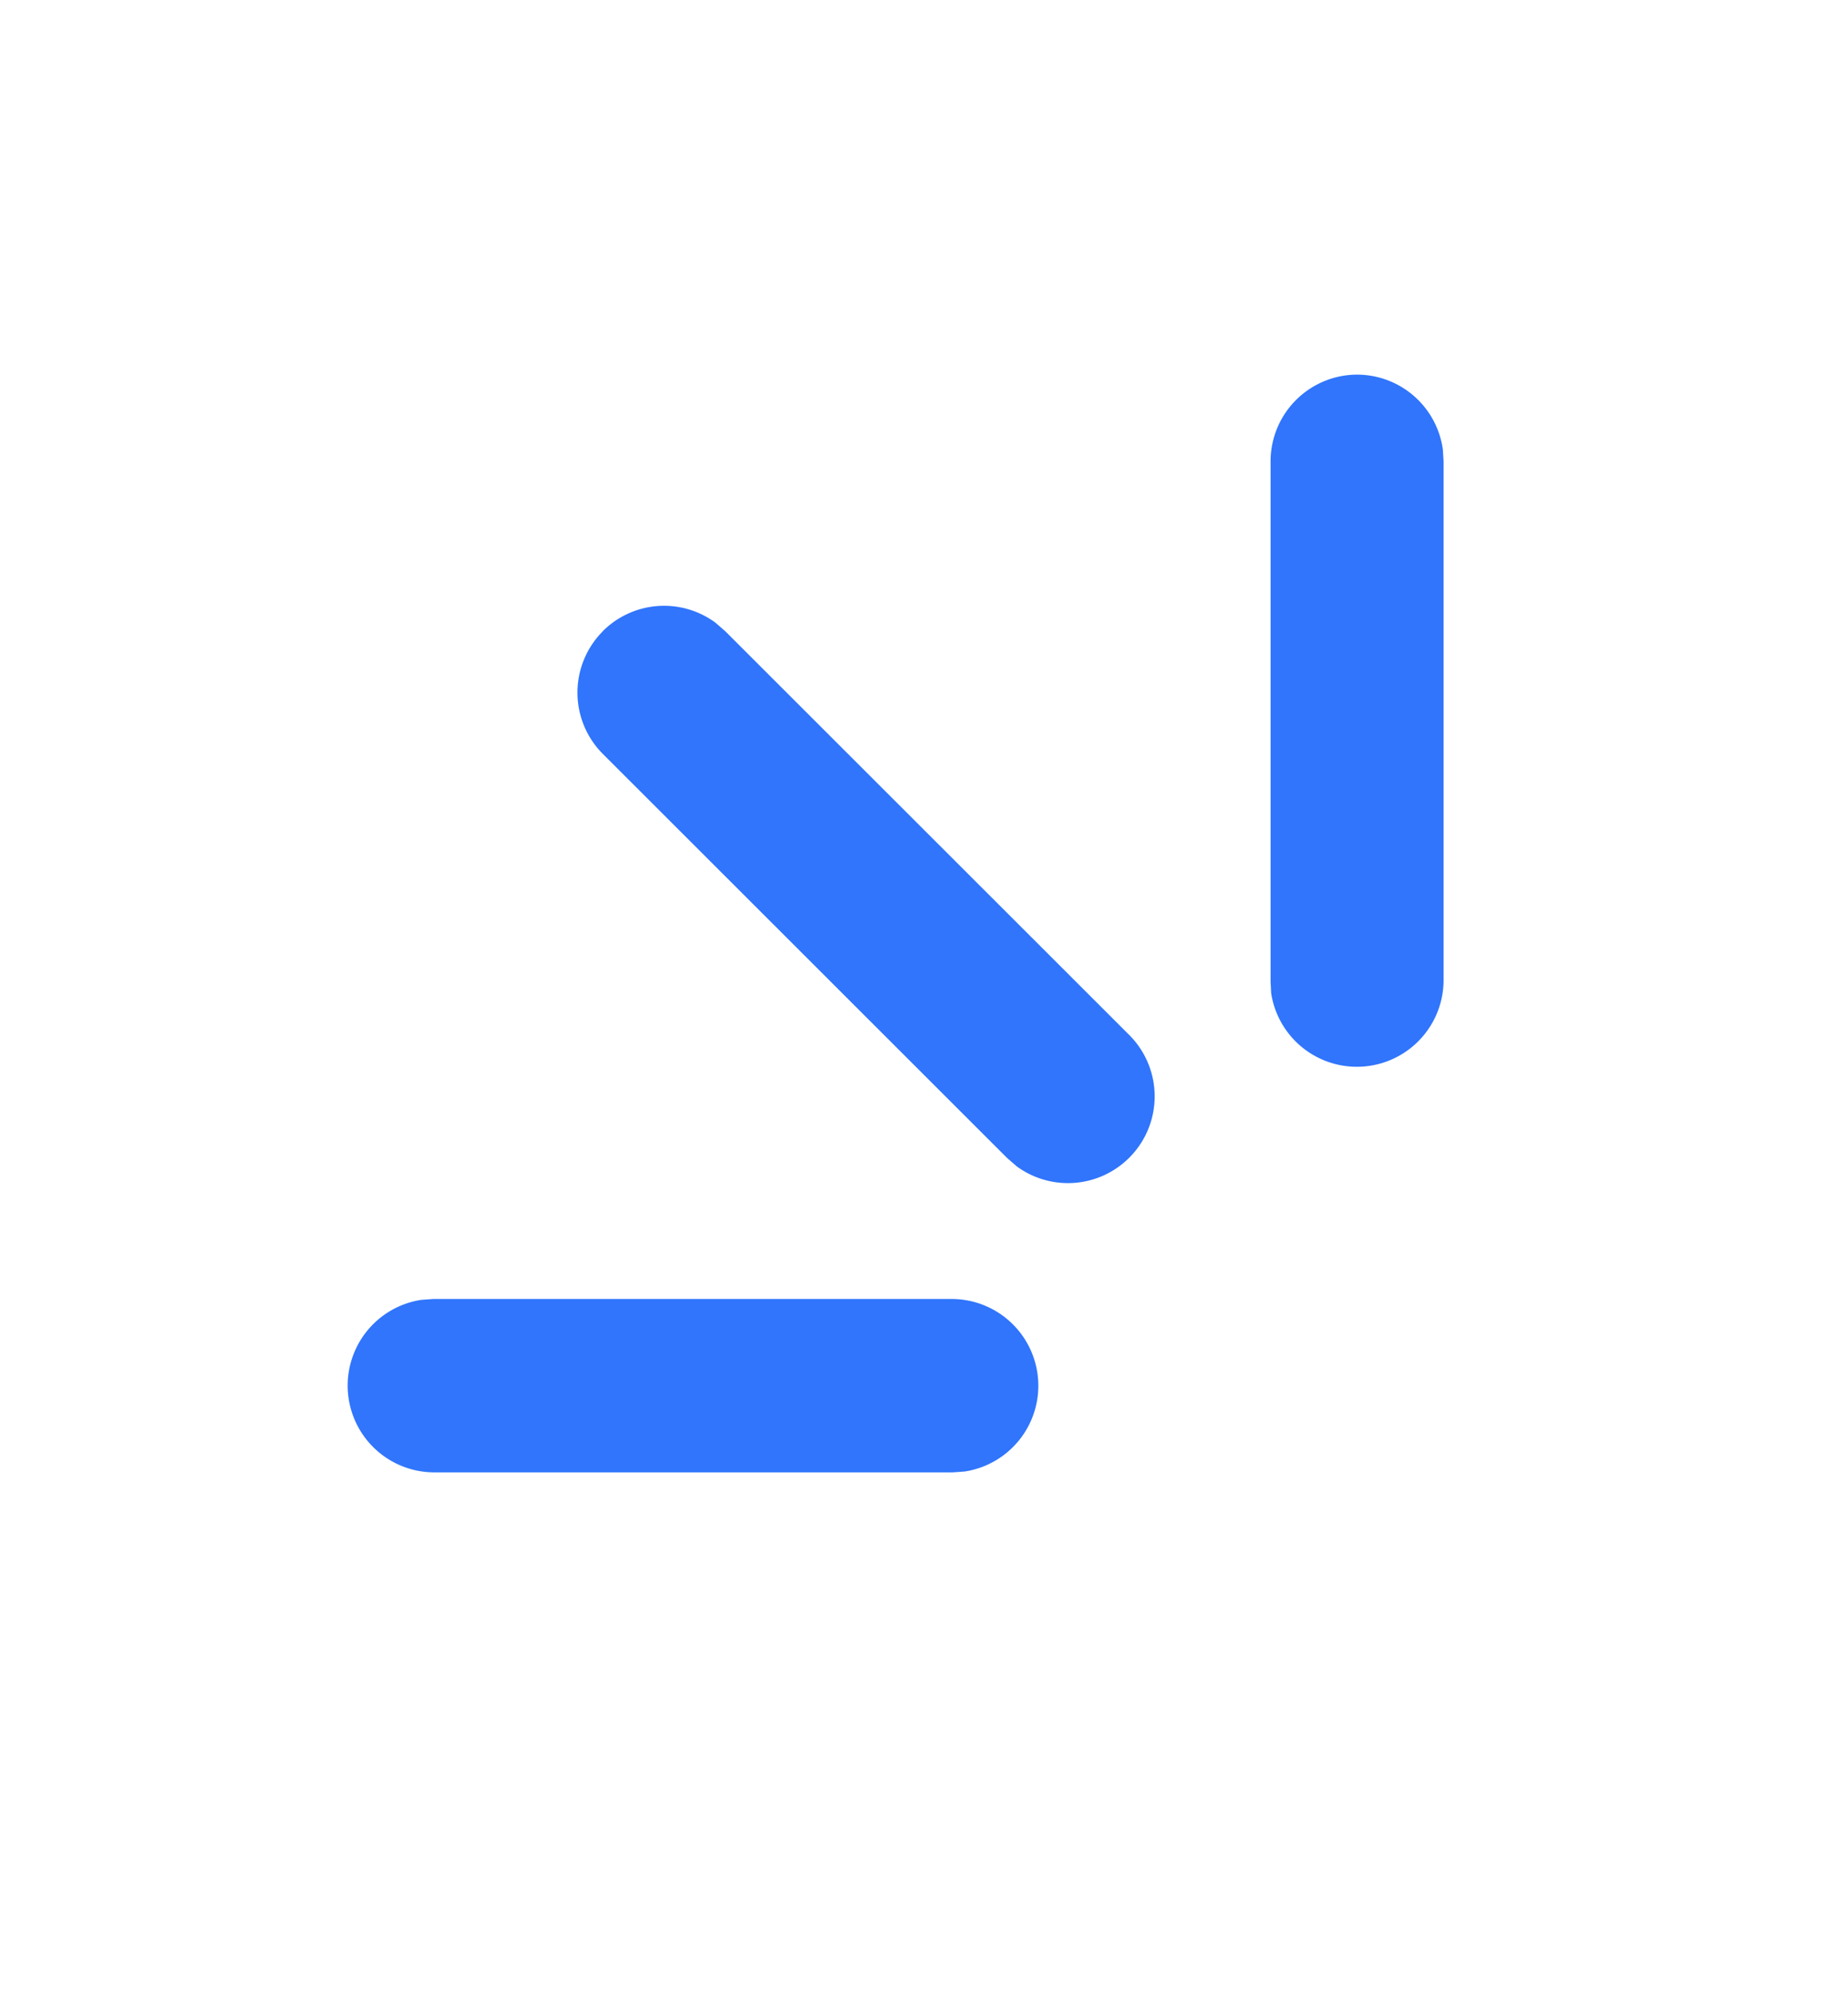 <svg width="13" height="14" fill="none" xmlns="http://www.w3.org/2000/svg"><path d="M3.047 9.133h3.656a.61.61 0 01.083 1.213l-.083.006H3.047a.61.61 0 01-.083-1.213l.083-.006zM4.24 4.438a.61.61 0 01.793-.06l.069.06L7.947 7.28a.61.61 0 01-.794.921l-.068-.059L4.24 5.3a.61.61 0 010-.861zm5.306-1.804a.61.61 0 01.604.527l.005.082V6.9a.61.61 0 01-1.213.082L8.938 6.9V3.243a.61.61 0 01.609-.609z" fill="#3075FC"/></svg>